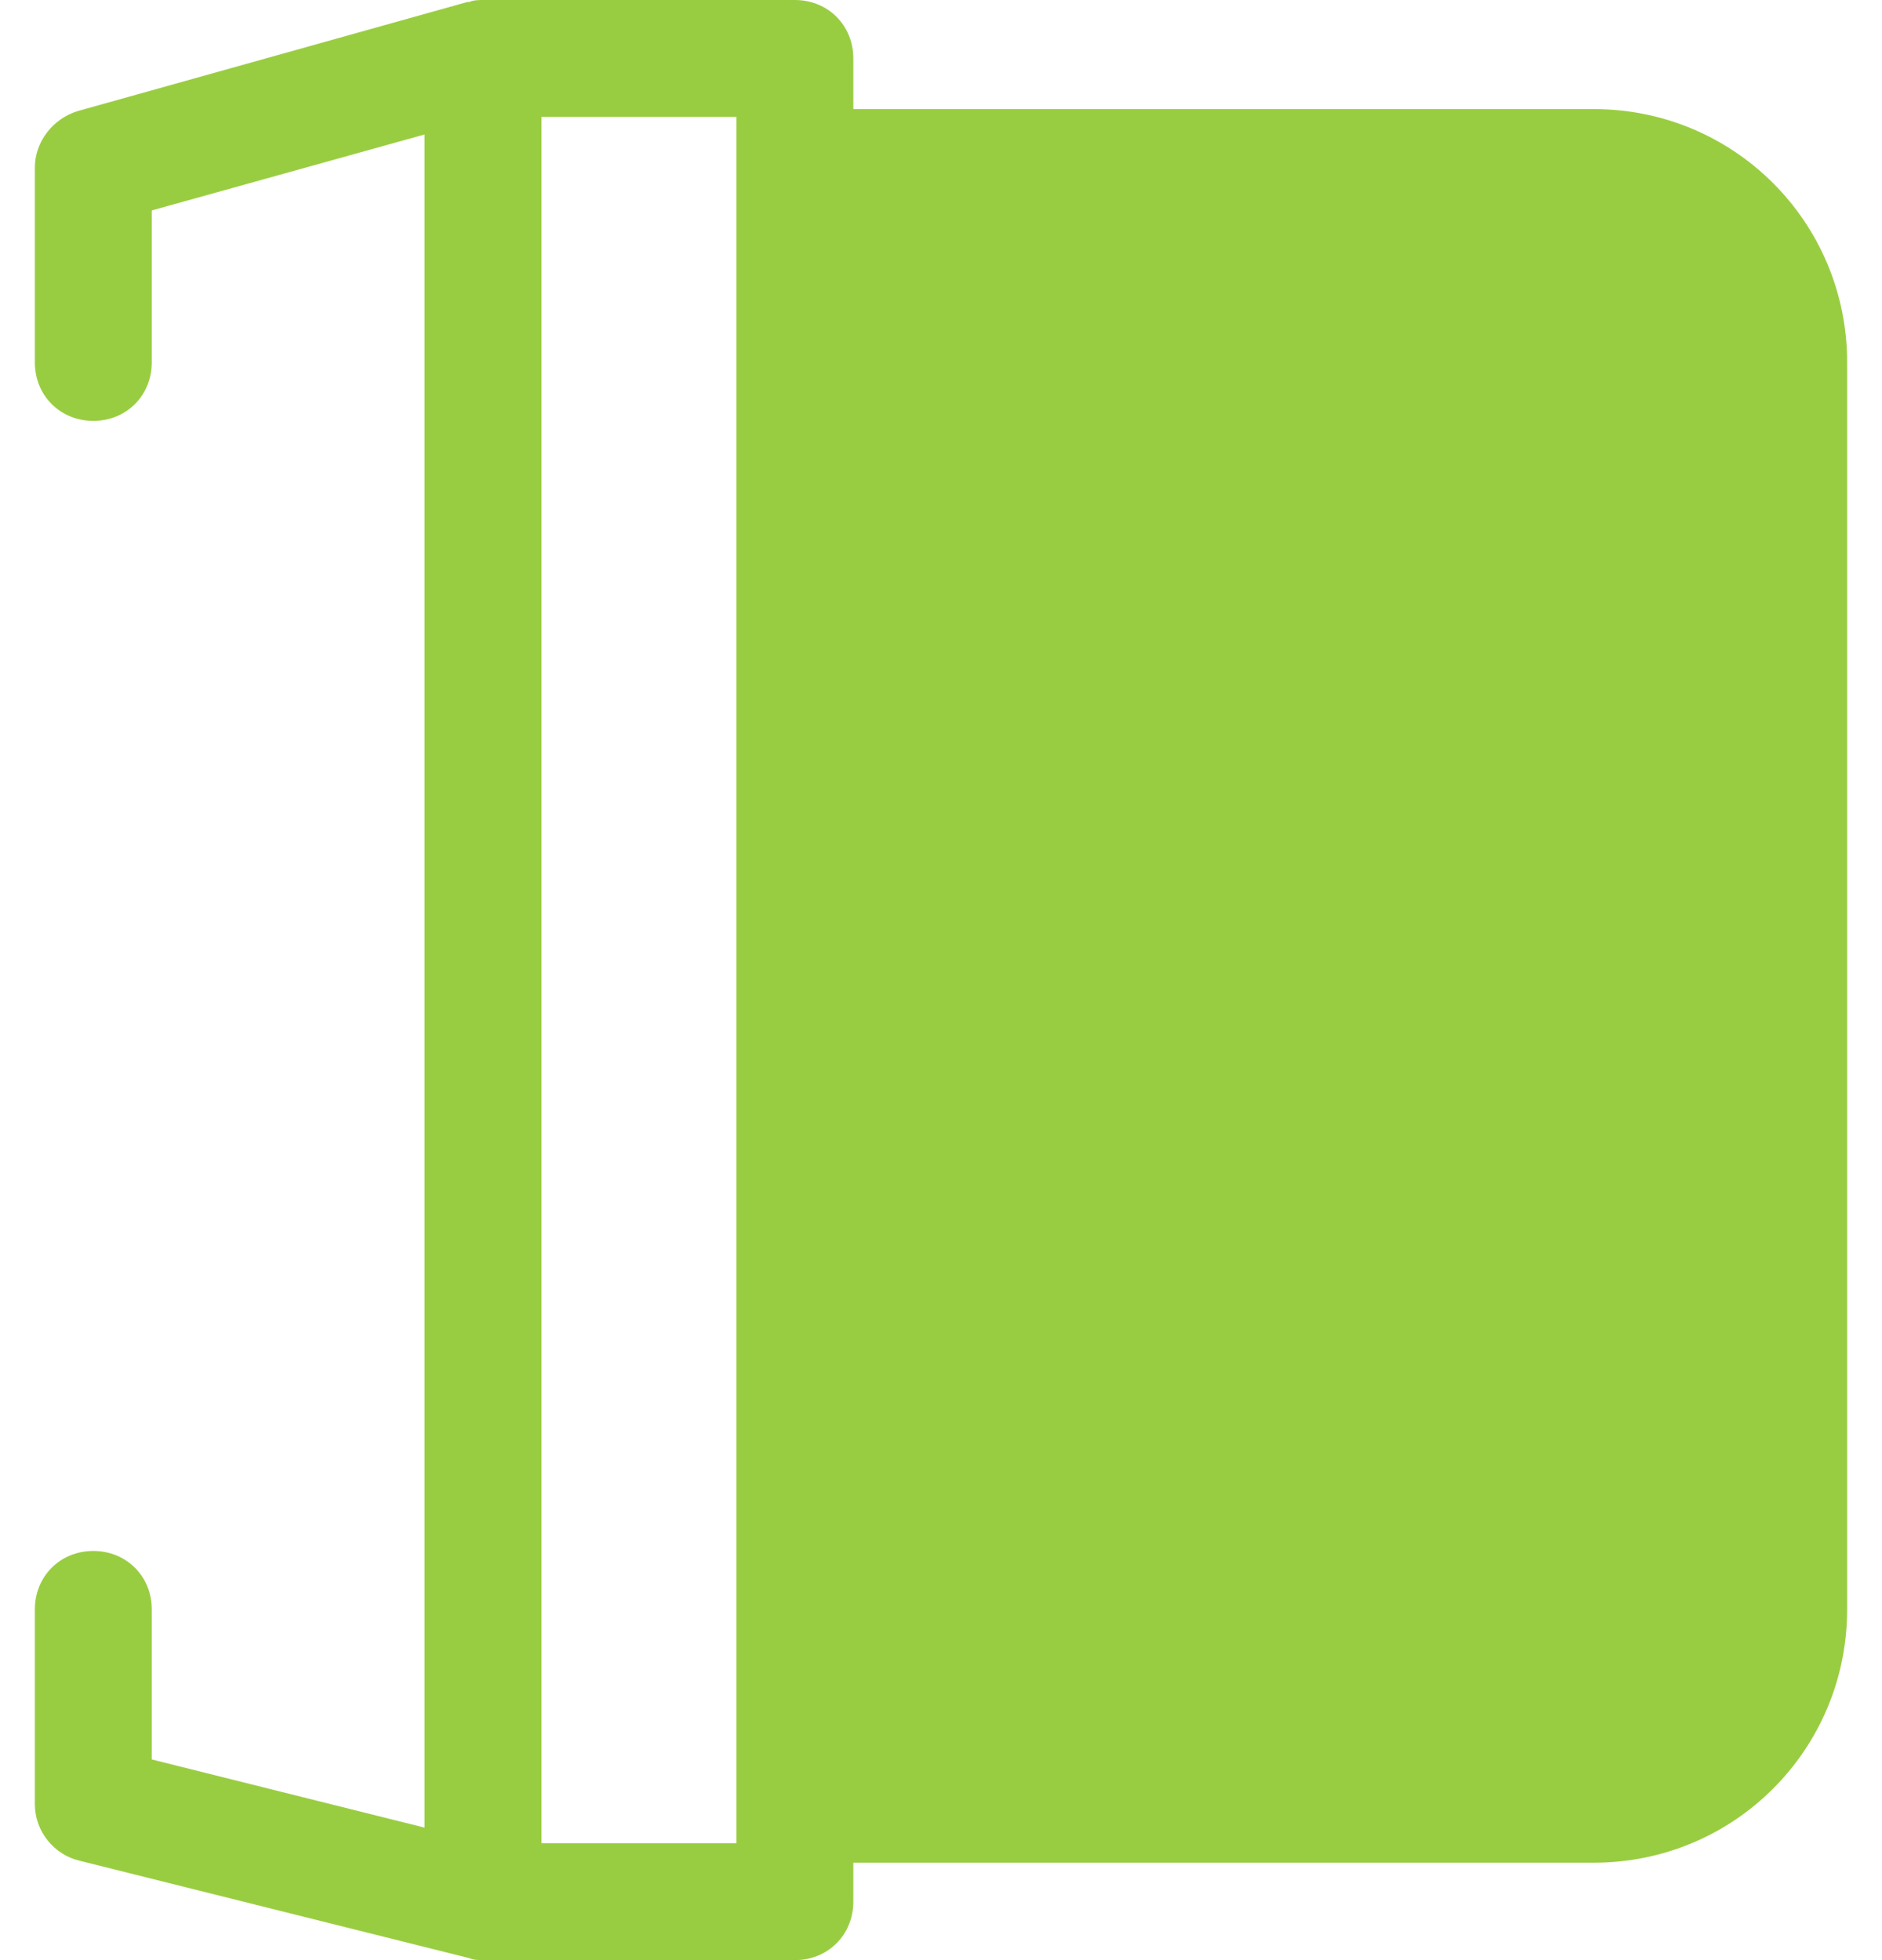 <svg width="48" height="50" viewBox="0 0 48 50" fill="none" xmlns="http://www.w3.org/2000/svg">
<path d="M40.65 47.515H21.764V48.509C21.764 49.354 21.117 50 20.273 50H12.32C12.221 50 12.072 50 11.972 49.95L2.032 47.465C1.386 47.316 0.889 46.72 0.889 46.024V41.054C0.889 40.209 1.535 39.563 2.38 39.563C3.225 39.563 3.871 40.209 3.871 41.054V44.881L10.829 46.62V3.43L3.871 5.368V9.245C3.871 10.089 3.225 10.736 2.38 10.736C1.535 10.736 0.889 10.089 0.889 9.245V4.274C0.889 3.628 1.336 3.032 1.983 2.833L11.923 0.05H11.973C12.072 0 12.221 0 12.32 0H20.273C21.117 0 21.764 0.646 21.764 1.491V2.783H40.65C44.229 2.783 47.111 5.666 47.111 9.244V41.053C47.111 44.632 44.229 47.515 40.65 47.515ZM18.782 2.983H13.811V47.017H18.782V2.983Z" fill="#99CD41"/>
</svg>
